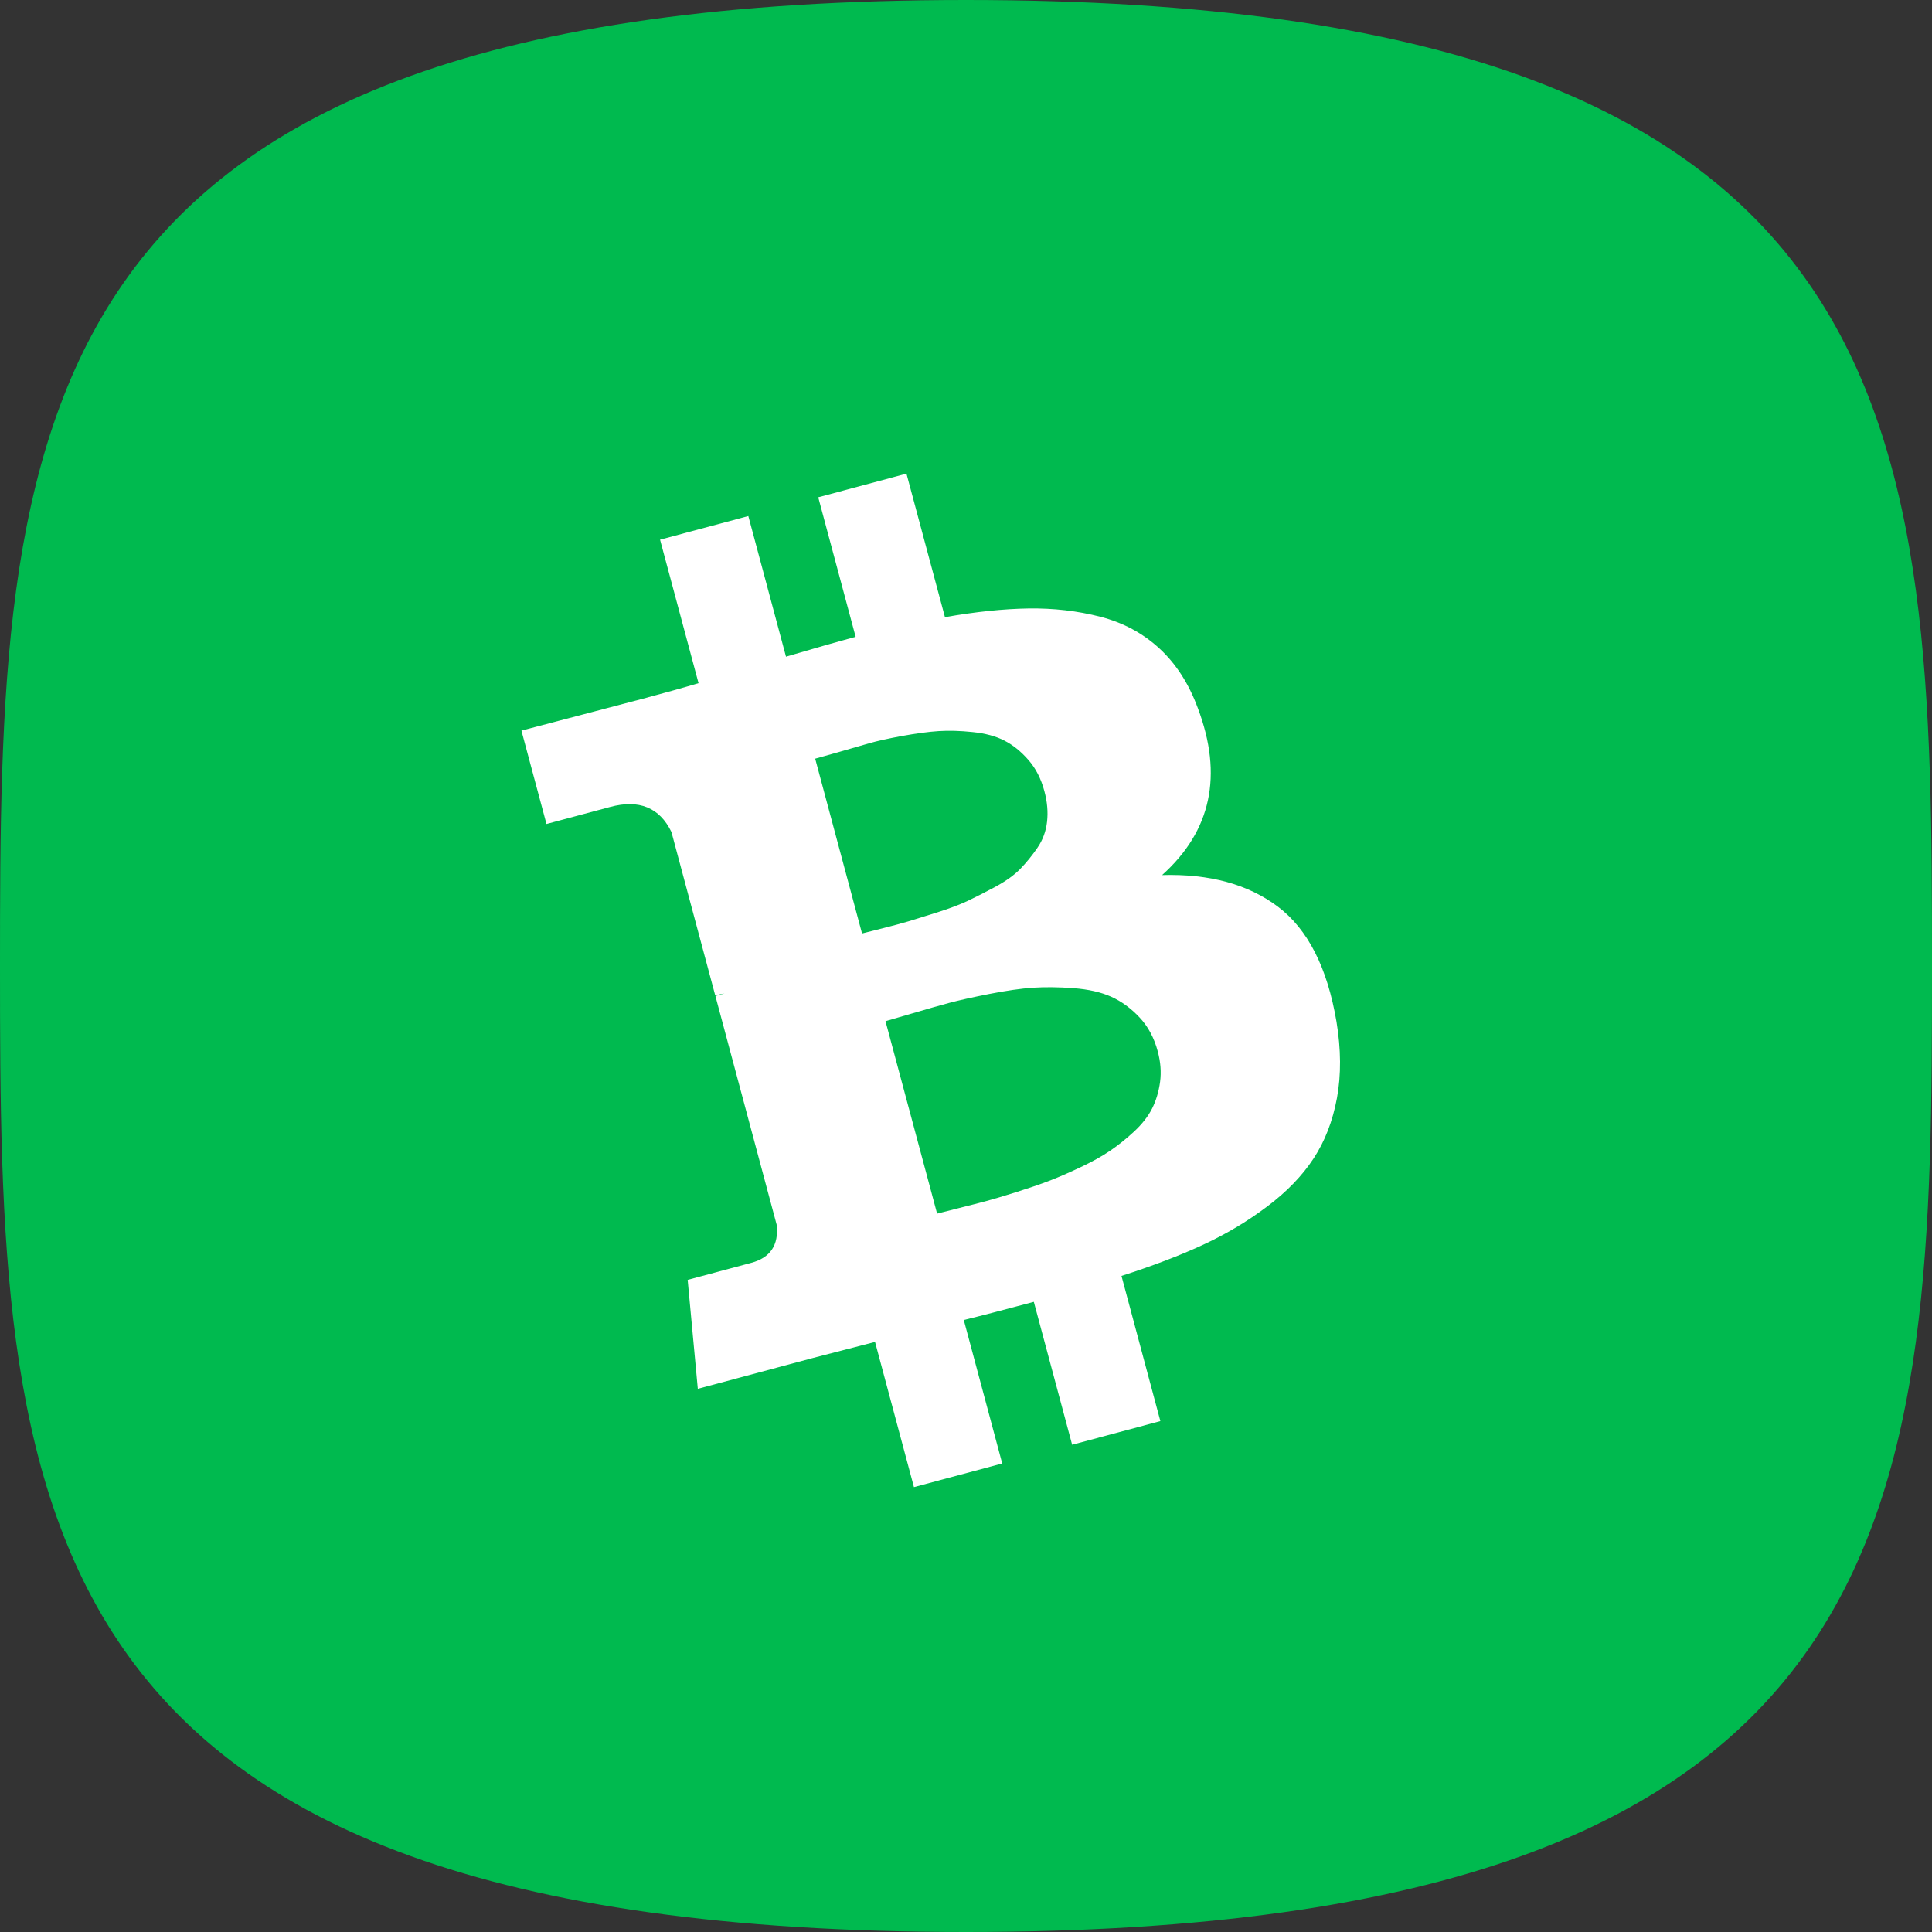 <svg width="48" height="48" viewBox="0 0 48 48" fill="none" xmlns="http://www.w3.org/2000/svg">
<rect x="0" y="0" width="48" height="48" fill="#333333" stroke="none"/>
<path d="M24 48C47.815 48 48 37.255 48 24C48 10.745 47.815 0 24 0C0.185 0 0 10.745 0 24C0 37.255 0.185 48 24 48Z" fill="#00BA4F"/>
<path d="M31.754 22.53C31.014 21.97 30.053 21.707 28.872 21.741C30.094 20.645 30.39 19.262 29.759 17.591C29.535 16.984 29.218 16.491 28.805 16.111C28.393 15.731 27.903 15.468 27.335 15.322C26.767 15.176 26.173 15.108 25.555 15.117C24.937 15.126 24.244 15.198 23.477 15.333L22.521 11.768L20.329 12.355L21.258 15.821C20.878 15.923 20.302 16.087 19.528 16.315L18.592 12.821L16.399 13.408L17.355 16.973C17.044 17.067 16.585 17.195 15.977 17.358L12.955 18.152L13.577 20.472L15.157 20.049C15.879 19.855 16.387 20.063 16.682 20.671L17.77 24.731C17.865 24.706 17.942 24.69 18.002 24.684L17.774 24.745L19.297 30.432C19.35 30.933 19.14 31.247 18.665 31.375L17.085 31.798L17.337 34.505L20.185 33.742C20.365 33.694 20.627 33.626 20.97 33.539C21.312 33.452 21.569 33.386 21.74 33.34L22.707 36.947L24.9 36.36L23.945 32.795C24.346 32.698 24.926 32.547 25.685 32.344L26.637 35.894L28.829 35.307L27.863 31.7C28.631 31.453 29.303 31.198 29.877 30.932C30.452 30.667 30.985 30.35 31.476 29.98C31.967 29.612 32.354 29.212 32.635 28.783C32.917 28.354 33.111 27.852 33.217 27.278C33.322 26.704 33.318 26.073 33.205 25.385C32.978 24.042 32.494 23.09 31.754 22.53ZM20.253 18.849C20.32 18.832 20.506 18.779 20.814 18.692C21.121 18.604 21.376 18.531 21.579 18.471C21.782 18.412 22.06 18.35 22.414 18.285C22.768 18.221 23.07 18.18 23.32 18.164C23.57 18.148 23.852 18.155 24.166 18.188C24.48 18.22 24.743 18.291 24.955 18.401C25.168 18.51 25.366 18.67 25.548 18.878C25.732 19.087 25.865 19.347 25.948 19.658C26.019 19.922 26.041 20.174 26.014 20.414C25.987 20.654 25.907 20.87 25.775 21.062C25.644 21.254 25.502 21.428 25.351 21.585C25.2 21.741 24.992 21.89 24.73 22.032C24.468 22.172 24.238 22.29 24.039 22.384C23.84 22.477 23.586 22.573 23.277 22.671C22.967 22.769 22.732 22.842 22.572 22.89C22.412 22.938 22.192 22.997 21.91 23.068C21.629 23.138 21.465 23.179 21.417 23.192L20.253 18.849L20.253 18.849L20.253 18.849ZM28.822 26.878C28.789 27.12 28.724 27.34 28.625 27.538C28.525 27.736 28.375 27.928 28.176 28.113C27.976 28.298 27.777 28.457 27.579 28.591C27.381 28.726 27.135 28.862 26.842 29.001C26.549 29.14 26.289 29.253 26.062 29.339C25.836 29.425 25.564 29.518 25.245 29.619C24.926 29.719 24.676 29.794 24.496 29.842C24.315 29.89 24.087 29.949 23.81 30.018C23.534 30.087 23.358 30.132 23.282 30.152L22 25.371C22.076 25.35 22.301 25.285 22.673 25.175C23.046 25.065 23.35 24.979 23.588 24.915C23.825 24.852 24.156 24.778 24.582 24.694C25.007 24.611 25.369 24.559 25.669 24.539C25.969 24.52 26.303 24.523 26.672 24.551C27.04 24.579 27.352 24.649 27.606 24.763C27.861 24.877 28.094 25.047 28.307 25.273C28.521 25.498 28.673 25.781 28.764 26.121C28.835 26.385 28.854 26.637 28.822 26.878Z" fill="white"/>
</svg>

